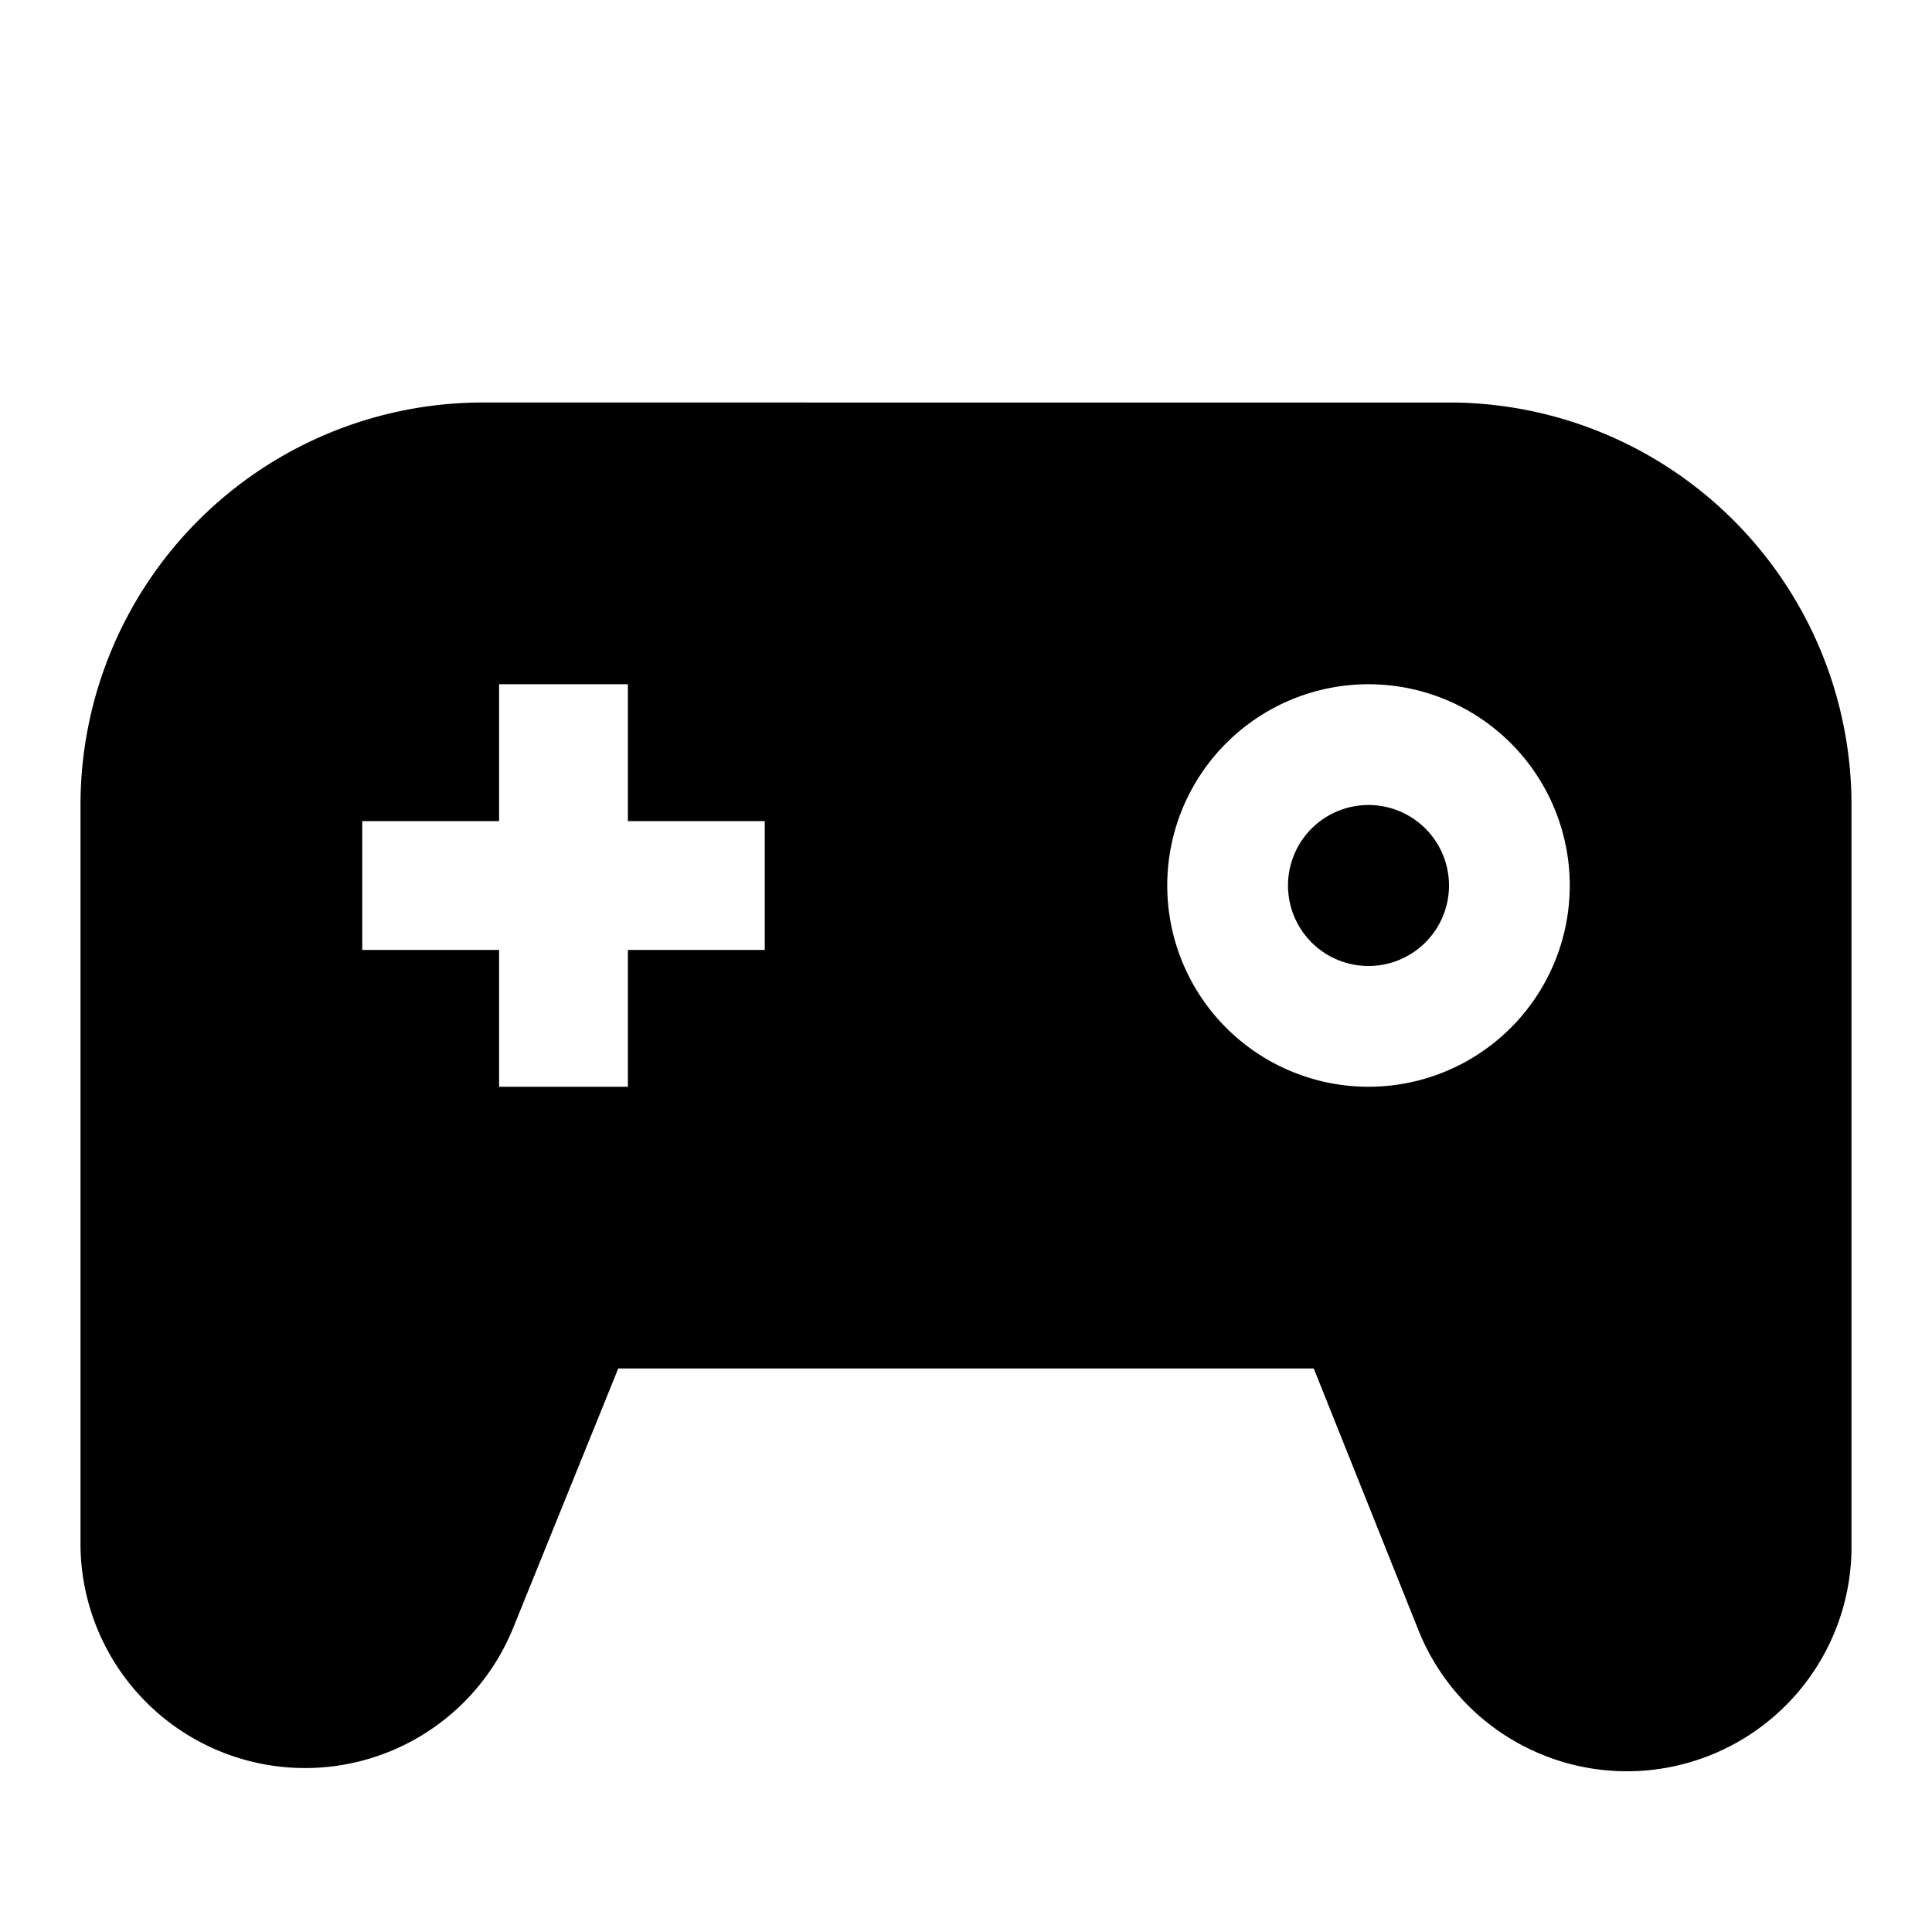 <svg id="Layer_1" data-name="Layer 1" xmlns="http://www.w3.org/2000/svg" viewBox="0 0 24 24"><title>iconoteka_gamepad_b_f</title><path d="M17,10a1,1,0,1,0,1,1A1,1,0,0,0,17,10Zm1-5H6a5,5,0,0,0-5,5v9.21a2.79,2.79,0,0,0,5.38,1L7.68,17h8.64l1.3,3.25a2.79,2.79,0,0,0,5.38-1V10A5,5,0,0,0,18,5ZM9.5,11.8H7.8v1.7H6.2V11.8H4.5V10.2H6.2V8.5H7.8v1.7H9.5ZM17,13.5A2.5,2.5,0,1,1,19.5,11,2.5,2.5,0,0,1,17,13.5Z"/></svg>